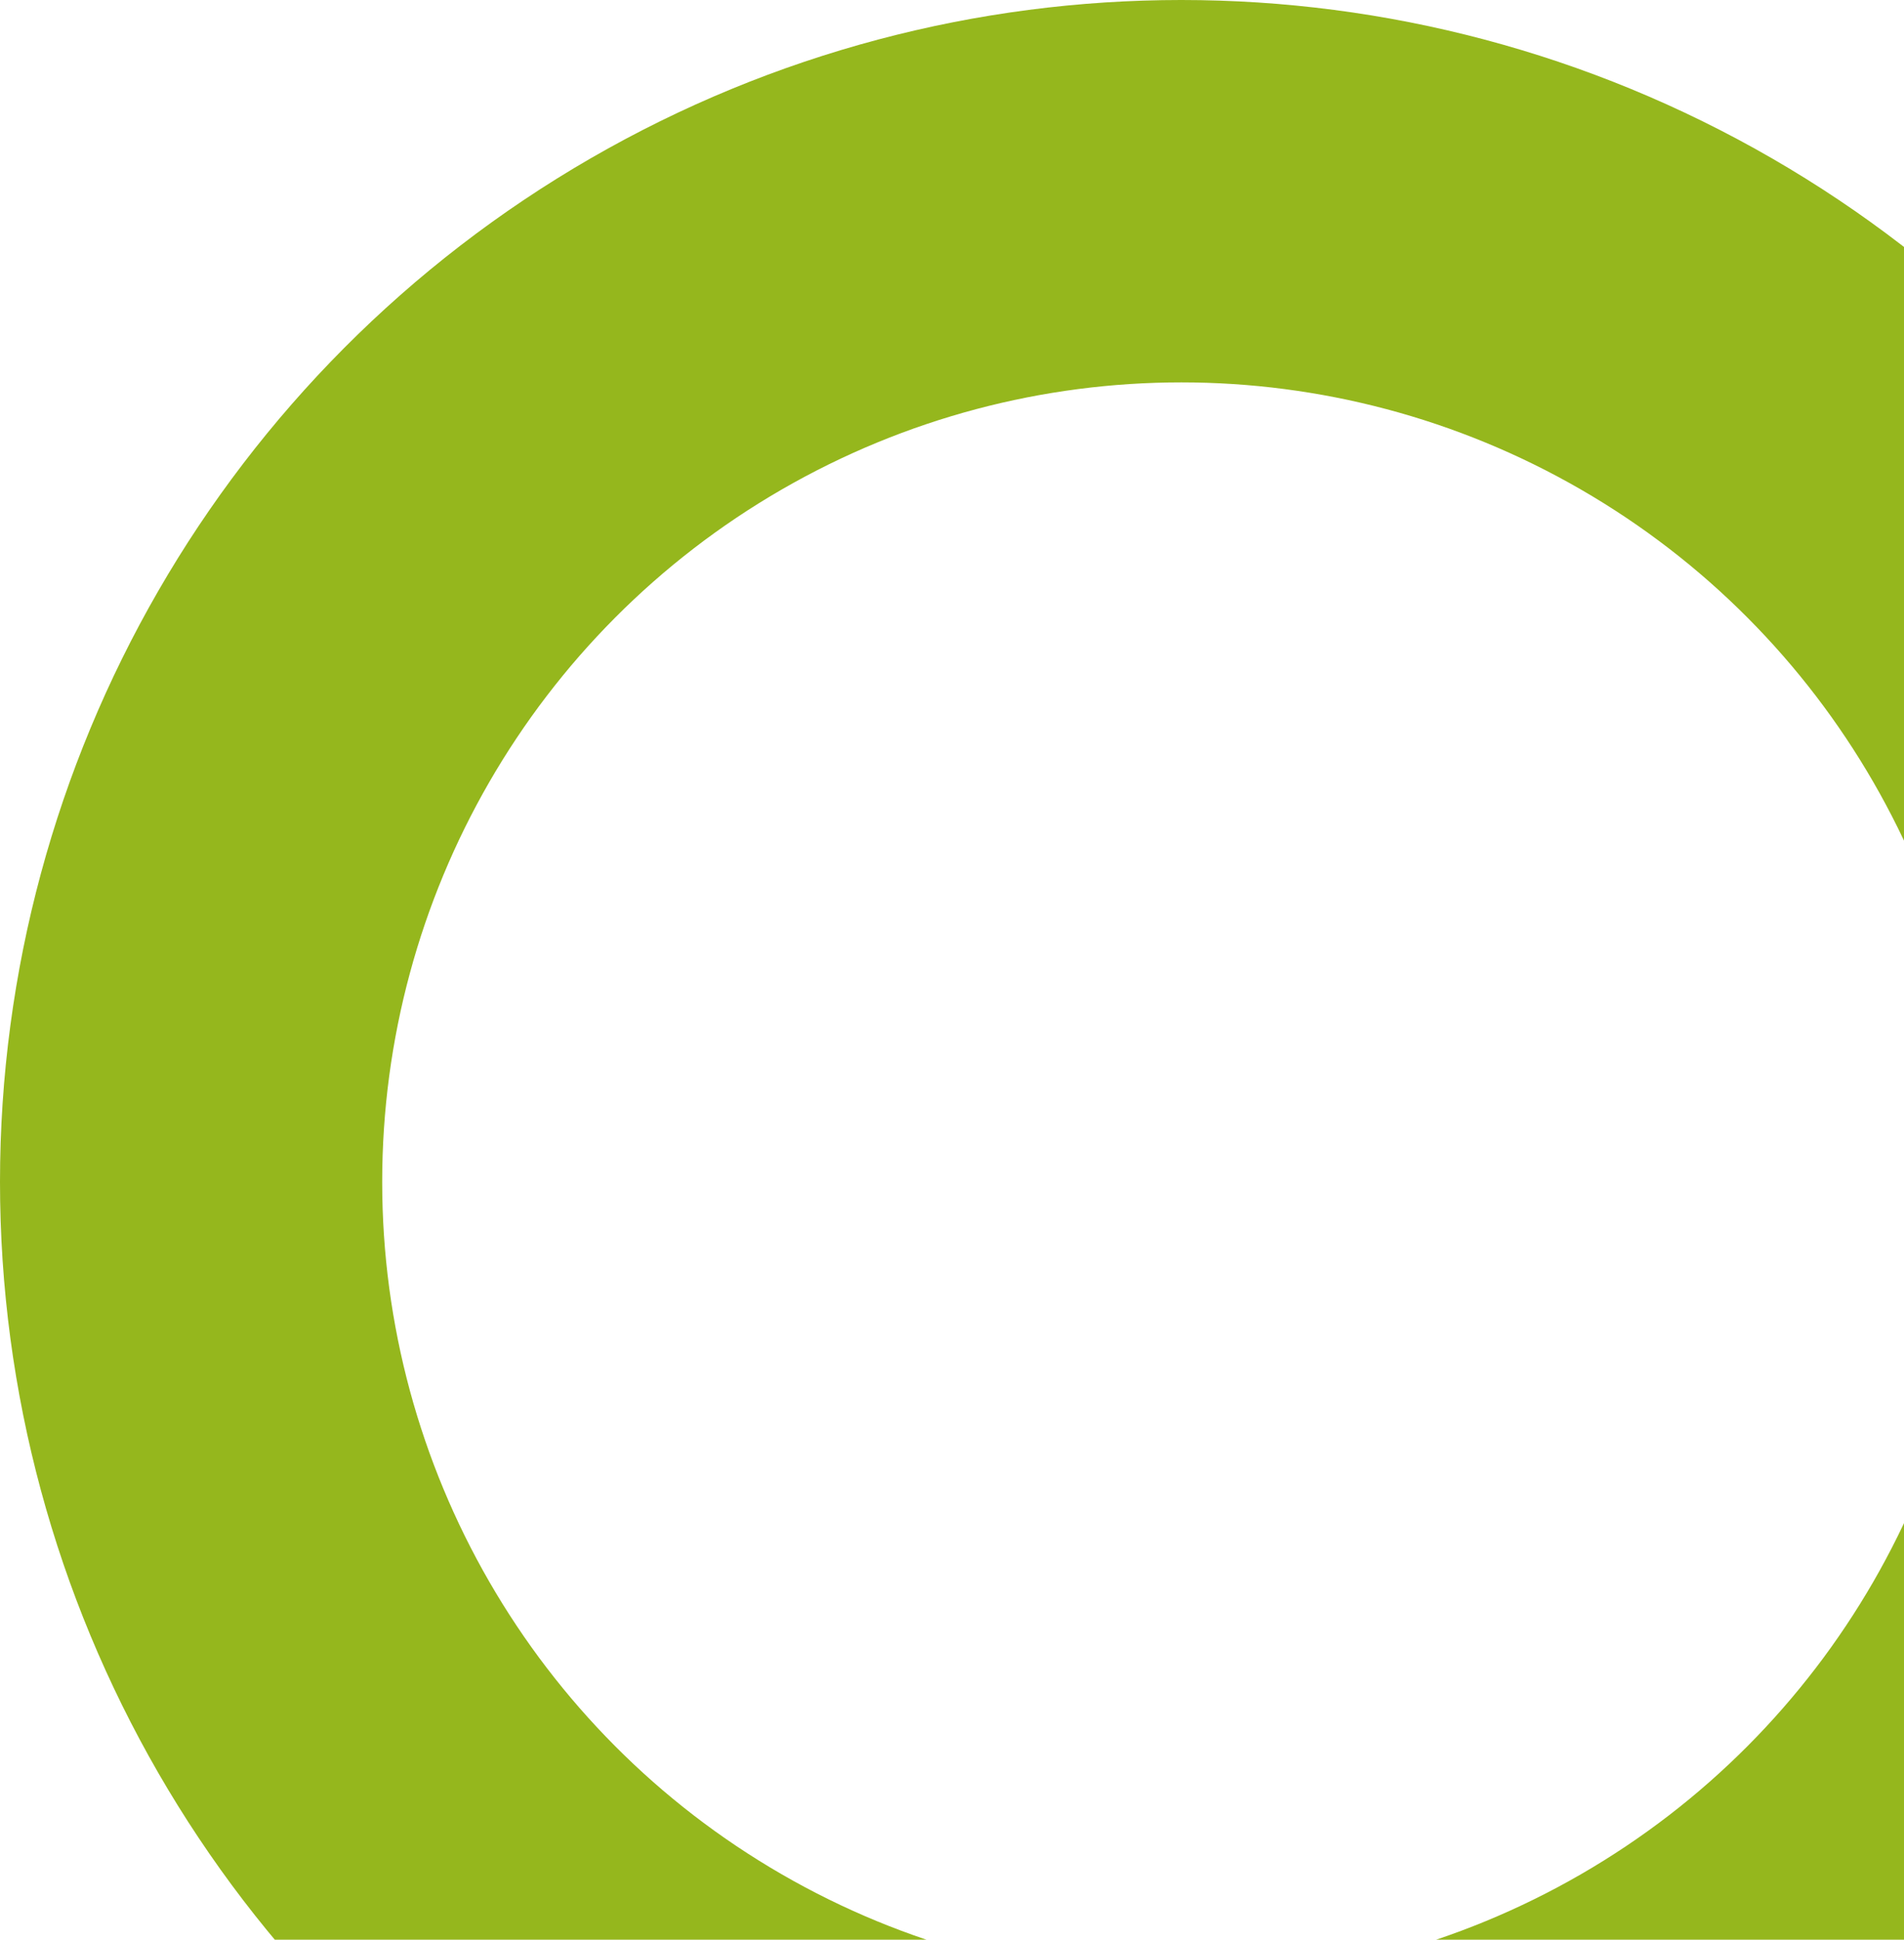 <svg xmlns="http://www.w3.org/2000/svg" xmlns:xlink="http://www.w3.org/1999/xlink" width="548" height="558" viewBox="0 0 548 558">
  <defs>
    <clipPath id="clip-path">
      <rect id="Retângulo_1176" data-name="Retângulo 1176" width="548" height="558" transform="translate(1372 2613)" fill="none"/>
    </clipPath>
  </defs>
  <g id="Grupo_de_máscara_337" data-name="Grupo de máscara 337" transform="translate(-1372 -2613)" clip-path="url(#clip-path)">
    <g id="Grupo_978" data-name="Grupo 978" transform="translate(2175.5 -1246.5)">
      <g id="Elipse_56" data-name="Elipse 56" transform="translate(-803.5 3859.5)" fill="none" stroke="#95b71d" stroke-width="110">
        <circle cx="340" cy="340" r="340" stroke="none"/>
        <circle cx="340" cy="340" r="285" fill="none"/>
      </g>
    </g>
  </g>
</svg>
